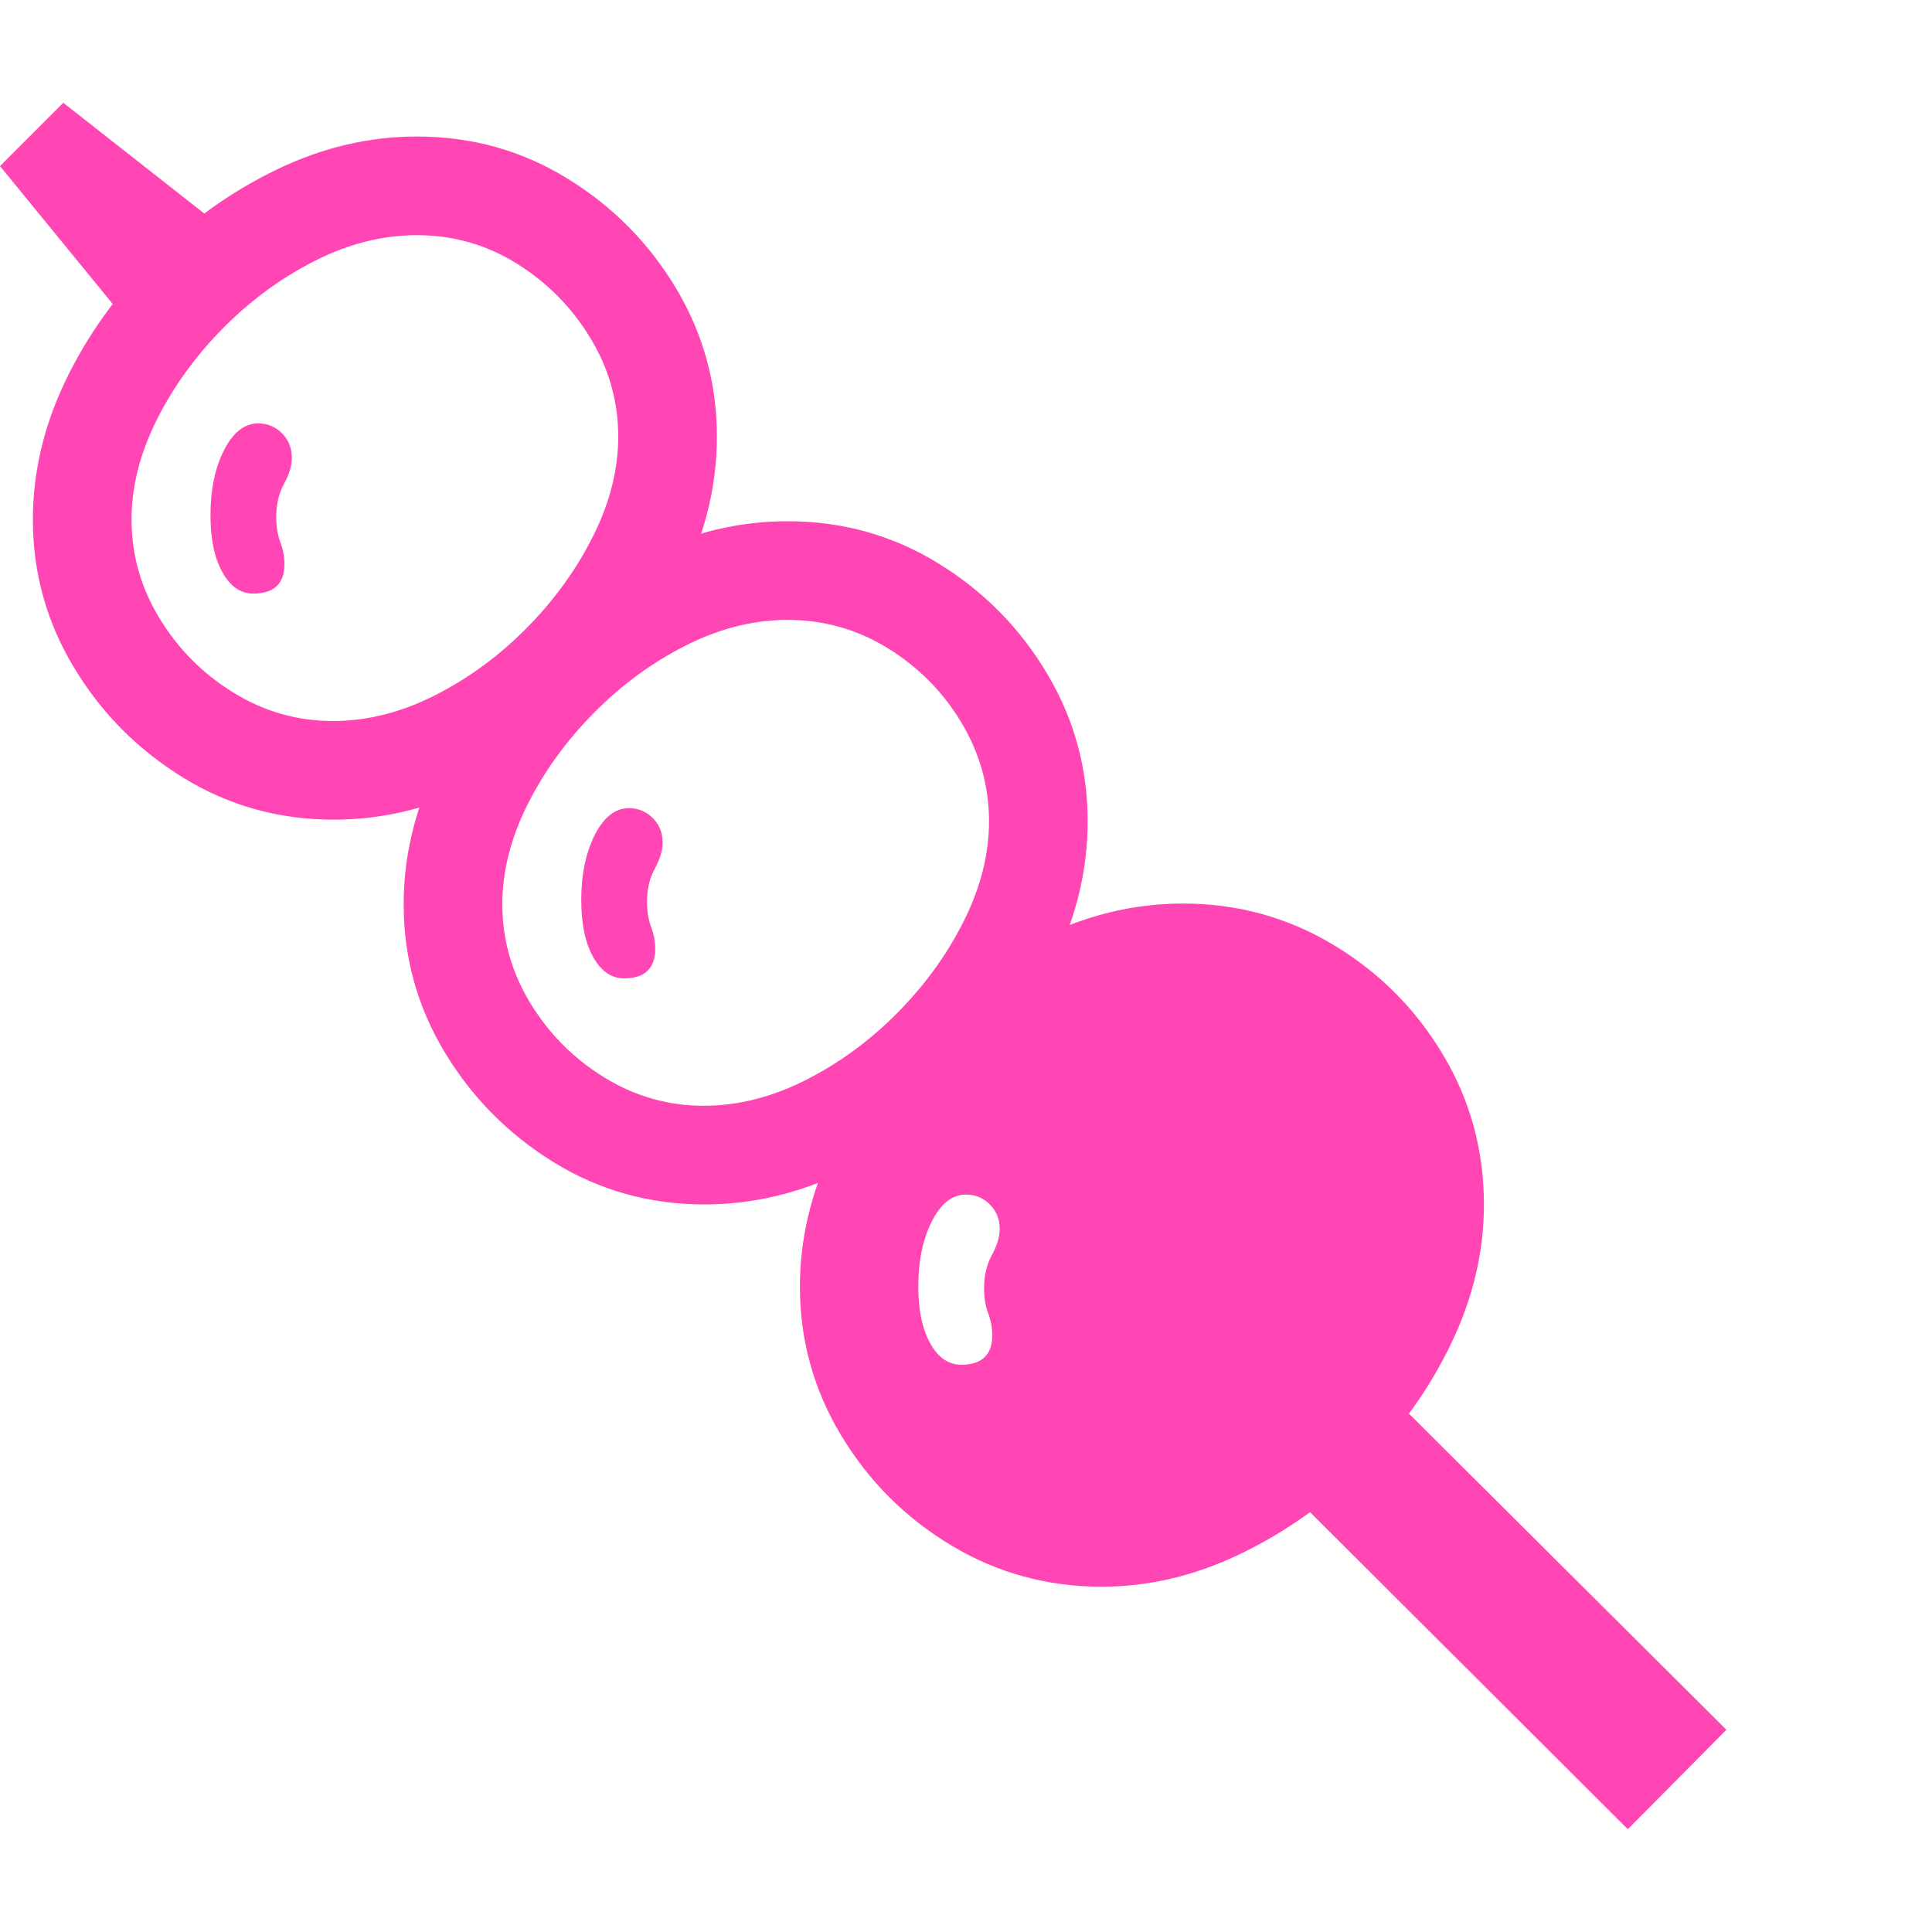 <svg version="1.1" xmlns="http://www.w3.org/2000/svg" style="fill:rgba(0,0,0,1.0)" width="256" height="256" viewBox="0 0 36.719 32.812"><path fill="rgb(255, 70, 180)" d="M6.328 11.75 C6.974 11.75 7.617 11.589 8.258 11.266 C8.898 10.943 9.482 10.516 10.008 9.984 C10.534 9.453 10.956 8.87 11.273 8.234 C11.591 7.599 11.75 6.969 11.75 6.344 C11.75 5.677 11.573 5.052 11.219 4.469 C10.865 3.885 10.398 3.414 9.82 3.055 C9.242 2.695 8.609 2.516 7.922 2.516 C7.276 2.516 6.633 2.677 5.992 3 C5.352 3.323 4.768 3.75 4.242 4.281 C3.716 4.813 3.294 5.396 2.977 6.031 C2.659 6.667 2.5 7.297 2.5 7.922 C2.5 8.589 2.677 9.214 3.031 9.797 C3.385 10.38 3.854 10.852 4.438 11.211 C5.021 11.57 5.651 11.75 6.328 11.75 Z M6.344 13.625 C5.302 13.625 4.349 13.359 3.484 12.828 C2.62 12.297 1.927 11.599 1.406 10.734 C0.885 9.87 0.625 8.932 0.625 7.922 C0.625 7.026 0.831 6.148 1.242 5.289 C1.654 4.43 2.211 3.648 2.914 2.945 C3.617 2.242 4.401 1.682 5.266 1.266 C6.13 0.849 7.016 0.641 7.922 0.641 C8.964 0.641 9.917 0.906 10.781 1.438 C11.646 1.969 12.336 2.667 12.852 3.531 C13.367 4.396 13.625 5.333 13.625 6.344 C13.625 7.24 13.419 8.12 13.008 8.984 C12.596 9.849 12.042 10.63 11.344 11.328 C10.646 12.026 9.865 12.583 9 13 C8.135 13.417 7.25 13.625 6.344 13.625 Z M20.938 28.203 C19.906 28.203 18.956 27.943 18.086 27.422 C17.216 26.901 16.518 26.206 15.992 25.336 C15.466 24.466 15.203 23.521 15.203 22.5 C15.203 21.604 15.409 20.727 15.82 19.867 C16.232 19.008 16.786 18.227 17.484 17.523 C18.182 16.82 18.964 16.26 19.828 15.844 C20.693 15.427 21.578 15.219 22.484 15.219 C23.516 15.219 24.466 15.479 25.336 16 C26.206 16.521 26.901 17.216 27.422 18.086 C27.943 18.956 28.203 19.906 28.203 20.938 C28.203 21.833 27.997 22.711 27.586 23.57 C27.174 24.43 26.62 25.208 25.922 25.906 C25.224 26.604 24.443 27.161 23.578 27.578 C22.714 27.995 21.833 28.203 20.938 28.203 Z M13.375 19.062 C14.021 19.062 14.664 18.901 15.305 18.578 C15.945 18.255 16.529 17.828 17.055 17.297 C17.581 16.766 18.003 16.182 18.32 15.547 C18.638 14.911 18.797 14.281 18.797 13.656 C18.797 12.99 18.622 12.365 18.273 11.781 C17.924 11.198 17.458 10.727 16.875 10.367 C16.292 10.008 15.656 9.828 14.969 9.828 C14.323 9.828 13.68 9.99 13.039 10.312 C12.398 10.635 11.815 11.062 11.289 11.594 C10.763 12.125 10.341 12.708 10.023 13.344 C9.706 13.979 9.547 14.609 9.547 15.234 C9.547 15.901 9.724 16.526 10.078 17.109 C10.432 17.693 10.901 18.164 11.484 18.523 C12.068 18.883 12.698 19.062 13.375 19.062 Z M18.266 23.984 C18.661 23.984 18.859 23.797 18.859 23.422 C18.859 23.286 18.833 23.148 18.781 23.008 C18.729 22.867 18.703 22.708 18.703 22.531 C18.703 22.292 18.753 22.081 18.852 21.898 C18.951 21.716 19 21.552 19 21.406 C19 21.219 18.938 21.063 18.812 20.938 C18.687 20.812 18.536 20.75 18.359 20.75 C18.099 20.75 17.883 20.919 17.711 21.258 C17.539 21.596 17.453 22.01 17.453 22.5 C17.453 22.948 17.529 23.307 17.68 23.578 C17.831 23.849 18.026 23.984 18.266 23.984 Z M11.859 16.641 C11.62 16.641 11.424 16.505 11.273 16.234 C11.122 15.964 11.047 15.604 11.047 15.156 C11.047 14.667 11.133 14.253 11.305 13.914 C11.477 13.576 11.693 13.406 11.953 13.406 C12.13 13.406 12.281 13.469 12.406 13.594 C12.531 13.719 12.594 13.875 12.594 14.062 C12.594 14.208 12.544 14.372 12.445 14.555 C12.346 14.737 12.297 14.948 12.297 15.188 C12.297 15.365 12.323 15.523 12.375 15.664 C12.427 15.805 12.453 15.943 12.453 16.078 C12.453 16.453 12.255 16.641 11.859 16.641 Z M4.812 9.328 C4.573 9.328 4.378 9.193 4.227 8.922 C4.076 8.651 4 8.292 4 7.844 C4 7.354 4.086 6.94 4.258 6.602 C4.43 6.263 4.646 6.094 4.906 6.094 C5.083 6.094 5.234 6.156 5.359 6.281 C5.484 6.406 5.547 6.562 5.547 6.75 C5.547 6.896 5.497 7.06 5.398 7.242 C5.299 7.424 5.25 7.635 5.25 7.875 C5.25 8.052 5.276 8.211 5.328 8.352 C5.38 8.492 5.406 8.63 5.406 8.766 C5.406 9.141 5.208 9.328 4.812 9.328 Z M13.391 20.938 C12.349 20.938 11.396 20.672 10.531 20.141 C9.667 19.609 8.974 18.911 8.453 18.047 C7.932 17.182 7.672 16.245 7.672 15.234 C7.672 14.339 7.878 13.461 8.289 12.602 C8.701 11.742 9.258 10.961 9.961 10.258 C10.664 9.555 11.448 8.995 12.312 8.578 C13.177 8.161 14.062 7.953 14.969 7.953 C16.01 7.953 16.964 8.219 17.828 8.75 C18.693 9.281 19.383 9.979 19.898 10.844 C20.414 11.708 20.672 12.646 20.672 13.656 C20.672 14.552 20.466 15.432 20.055 16.297 C19.643 17.161 19.089 17.943 18.391 18.641 C17.693 19.339 16.911 19.896 16.047 20.312 C15.182 20.729 14.297 20.938 13.391 20.938 Z M3.078 4.969 L0 1.203 L1.203 -0 L5.062 3.031 Z M30.938 32.812 L23.969 25.859 L25.844 23.984 L32.812 30.922 Z M36.719 27.344" /></svg>